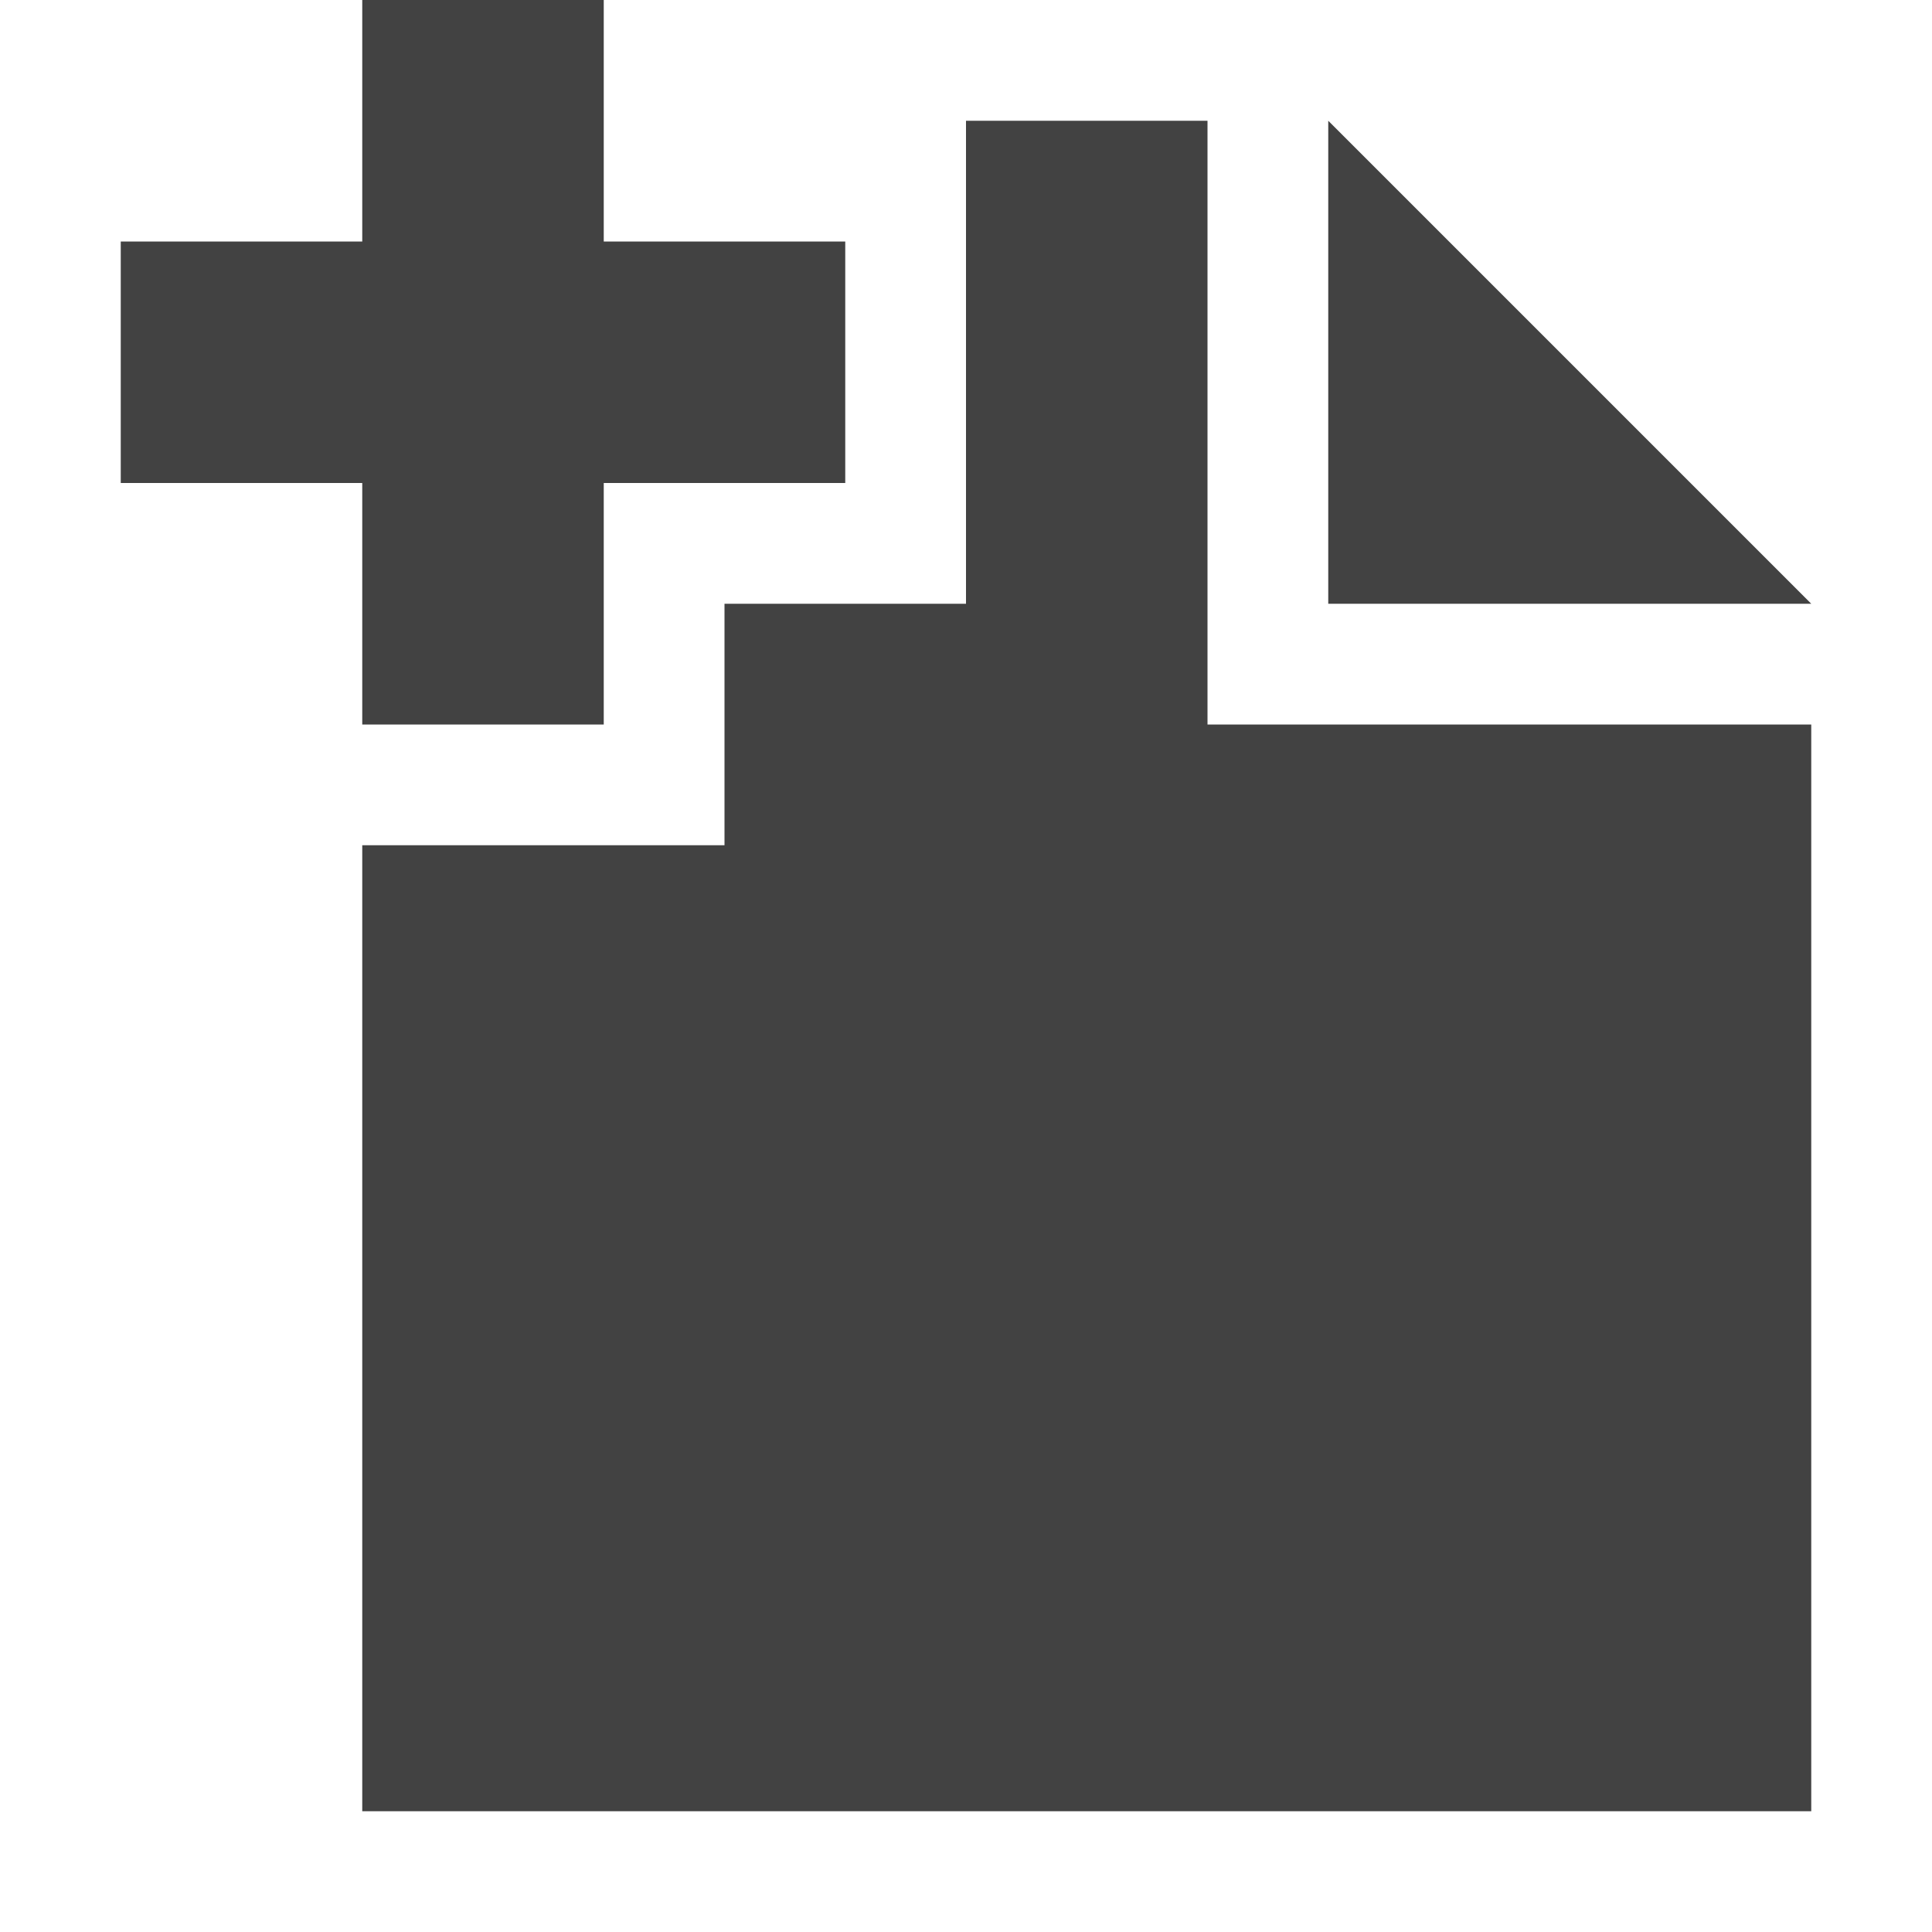 <svg width="16" height="16" viewBox="0 0 16 16" fill="none" xmlns="http://www.w3.org/2000/svg">
<g clip-path="url(#clip0)">
<path fill-rule="evenodd" clip-rule="evenodd" d="M3 6V4H1V2H3V0H5V2H7V4H5V6H3ZM6 7H3V15H15V6H10V1H8V5H6V7ZM15 5L11 1V5H15Z" fill="#424242"/>
</g>
<defs>
<clipPath id="clip0">
<rect width="16" height="16" fill="white" transform="matrix(1 1.74846e-07 1.74846e-07 -1 0 16)"/>
</clipPath>
</defs>
</svg>
